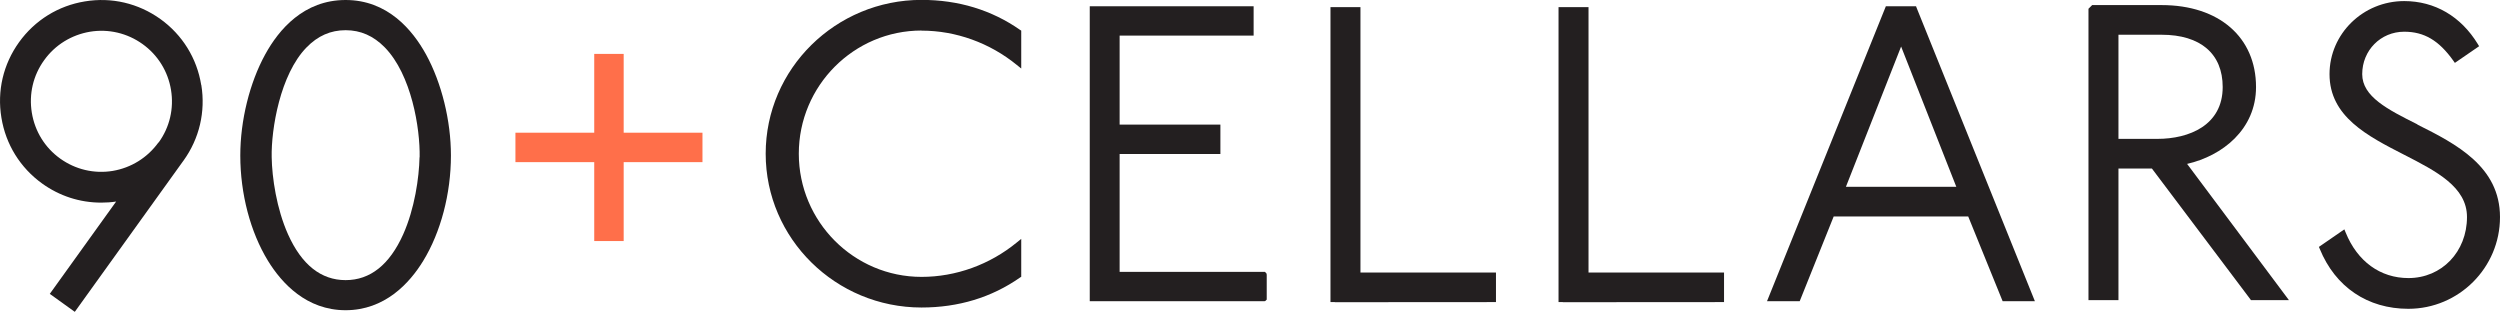 <?xml version="1.0" encoding="UTF-8"?><svg id="Layer_2" xmlns="http://www.w3.org/2000/svg" viewBox="0 0 230.97 28.81"><defs><style>.cls-1{fill:#231f20;}.cls-1,.cls-2{stroke-width:0px;}.cls-2{fill:#ff6f4a;}</style></defs><g id="Artwork"><path class="cls-1" d="m85.14,2.83c3.17,0,6.3,1.13,8.8,3.17l.41.33v-3.5l-.11-.07c-2.63-1.84-5.7-2.77-9.1-2.77-7.94,0-14.4,6.37-14.4,14.21s6.46,14.21,14.4,14.21c3.41,0,6.47-.93,9.1-2.77l.11-.07v-3.5l-.41.33c-2.5,2.05-5.63,3.18-8.8,3.18-6.25,0-11.34-5.1-11.34-11.38s5.09-11.38,11.34-11.38Z"/><path class="cls-1" d="m223.34,11.49c-2.74-1.37-5.1-2.56-5.1-4.64,0-2.2,1.71-3.92,3.88-3.92,1.84,0,3.2.8,4.54,2.68l.14.2,2.24-1.54-.12-.2c-1.56-2.56-3.98-3.97-6.8-3.97-3.81,0-6.9,3.03-6.9,6.75,0,3.92,3.5,5.71,6.88,7.44,2.99,1.53,5.82,2.98,5.82,5.76,0,3.21-2.33,5.64-5.41,5.64-2.6,0-4.72-1.54-5.8-4.21l-.12-.29-2.35,1.62.08.19c1.44,3.52,4.42,5.53,8.18,5.53,4.67,0,8.47-3.8,8.47-8.47s-4.05-6.76-7.63-8.55Z"/><path class="cls-1" d="m202.07,15.14c3.23-.74,6.36-3.17,6.36-7.1,0-4.6-3.42-7.57-8.72-7.57h-6.42l-.34.34v26.92h2.77v-12.16h3.09l9.08,12.06.07.1h3.51l-9.41-12.59Zm3.28-7.1c0,3.54-3.11,4.79-6.03,4.79h-3.6V3.21h3.99c3.59,0,5.64,1.76,5.64,4.83Z"/><path class="cls-1" d="m177.08.74l-.06-.16h-2.79l-10.98,27.25h3.02l3.14-7.83h12.43l3.18,7.83h2.98L177.08.74Zm3.67,16.52h-10.21l5.1-12.96,5.1,12.96Z"/><polygon class="cls-1" points="125.69 25.18 125.69 .66 122.92 .66 122.92 27.91 123.33 27.91 123.3 27.92 138.21 27.91 138.21 25.18 125.69 25.18"/><polygon class="cls-1" points="146.76 25.18 146.76 .66 143.99 .66 143.99 27.91 144.39 27.91 144.37 27.92 159.28 27.91 159.28 25.18 146.76 25.18"/><polygon class="cls-1" points="117.01 25.27 116.87 25.12 103.44 25.12 103.44 14.23 112.75 14.23 112.75 11.51 103.44 11.51 103.44 3.29 115.82 3.29 115.82 .58 100.68 .58 100.68 27.83 116.77 27.83 116.88 27.82 117.03 27.68 117.03 25.39 117.01 25.27"/><path class="cls-1" d="m18.59,7.85c-.4-2.47-1.74-4.63-3.77-6.09C12.78.3,10.31-.28,7.84.13,5.38.53,3.22,1.87,1.76,3.9.3,5.93-.28,8.4.13,10.87c.4,2.47,1.74,4.63,3.77,6.09,1.6,1.15,3.48,1.76,5.45,1.76.46,0,.92-.03,1.38-.1l-6.13,8.53,2.31,1.66,9.99-13.9.06-.08c1.46-2.03,2.04-4.51,1.64-6.97Zm-3.95,5.31c-1.02,1.41-2.52,2.34-4.23,2.63-1.72.28-3.44-.13-4.85-1.14-1.41-1.01-2.34-2.52-2.62-4.24-.28-1.72.12-3.44,1.14-4.85,1.01-1.41,2.52-2.34,4.24-2.63,1.71-.28,3.44.13,4.85,1.14,1.41,1.01,2.35,2.52,2.63,4.24.28,1.72-.12,3.44-1.14,4.85Z"/><path class="cls-1" d="m39.36,5.03c-1.26-2.29-3.57-5.03-7.43-5.03s-6.17,2.73-7.43,5.03c-1.44,2.62-2.3,6.11-2.3,9.34,0,3.53.93,7.07,2.56,9.73,1.28,2.08,3.56,4.56,7.17,4.56s5.9-2.48,7.17-4.56c1.62-2.65,2.56-6.2,2.56-9.73,0-3.22-.86-6.71-2.3-9.34Zm-.6,9.49c-.04,1.89-.45,4.76-1.51,7.13-1.26,2.81-3.05,4.23-5.32,4.23s-4.06-1.42-5.32-4.23c-1.06-2.37-1.48-5.24-1.51-7.13-.05-2.59.78-7.64,3.22-10.14,1.04-1.07,2.23-1.59,3.61-1.59s2.57.52,3.62,1.59c2.46,2.52,3.27,7.45,3.22,10.15Z"/><polygon class="cls-2" points="57.62 12.26 57.62 4.98 54.9 4.98 54.9 12.26 47.62 12.26 47.62 14.98 54.9 14.98 54.9 22.27 57.62 22.27 57.62 14.98 64.9 14.98 64.9 12.26 57.62 12.26"/></g></svg>